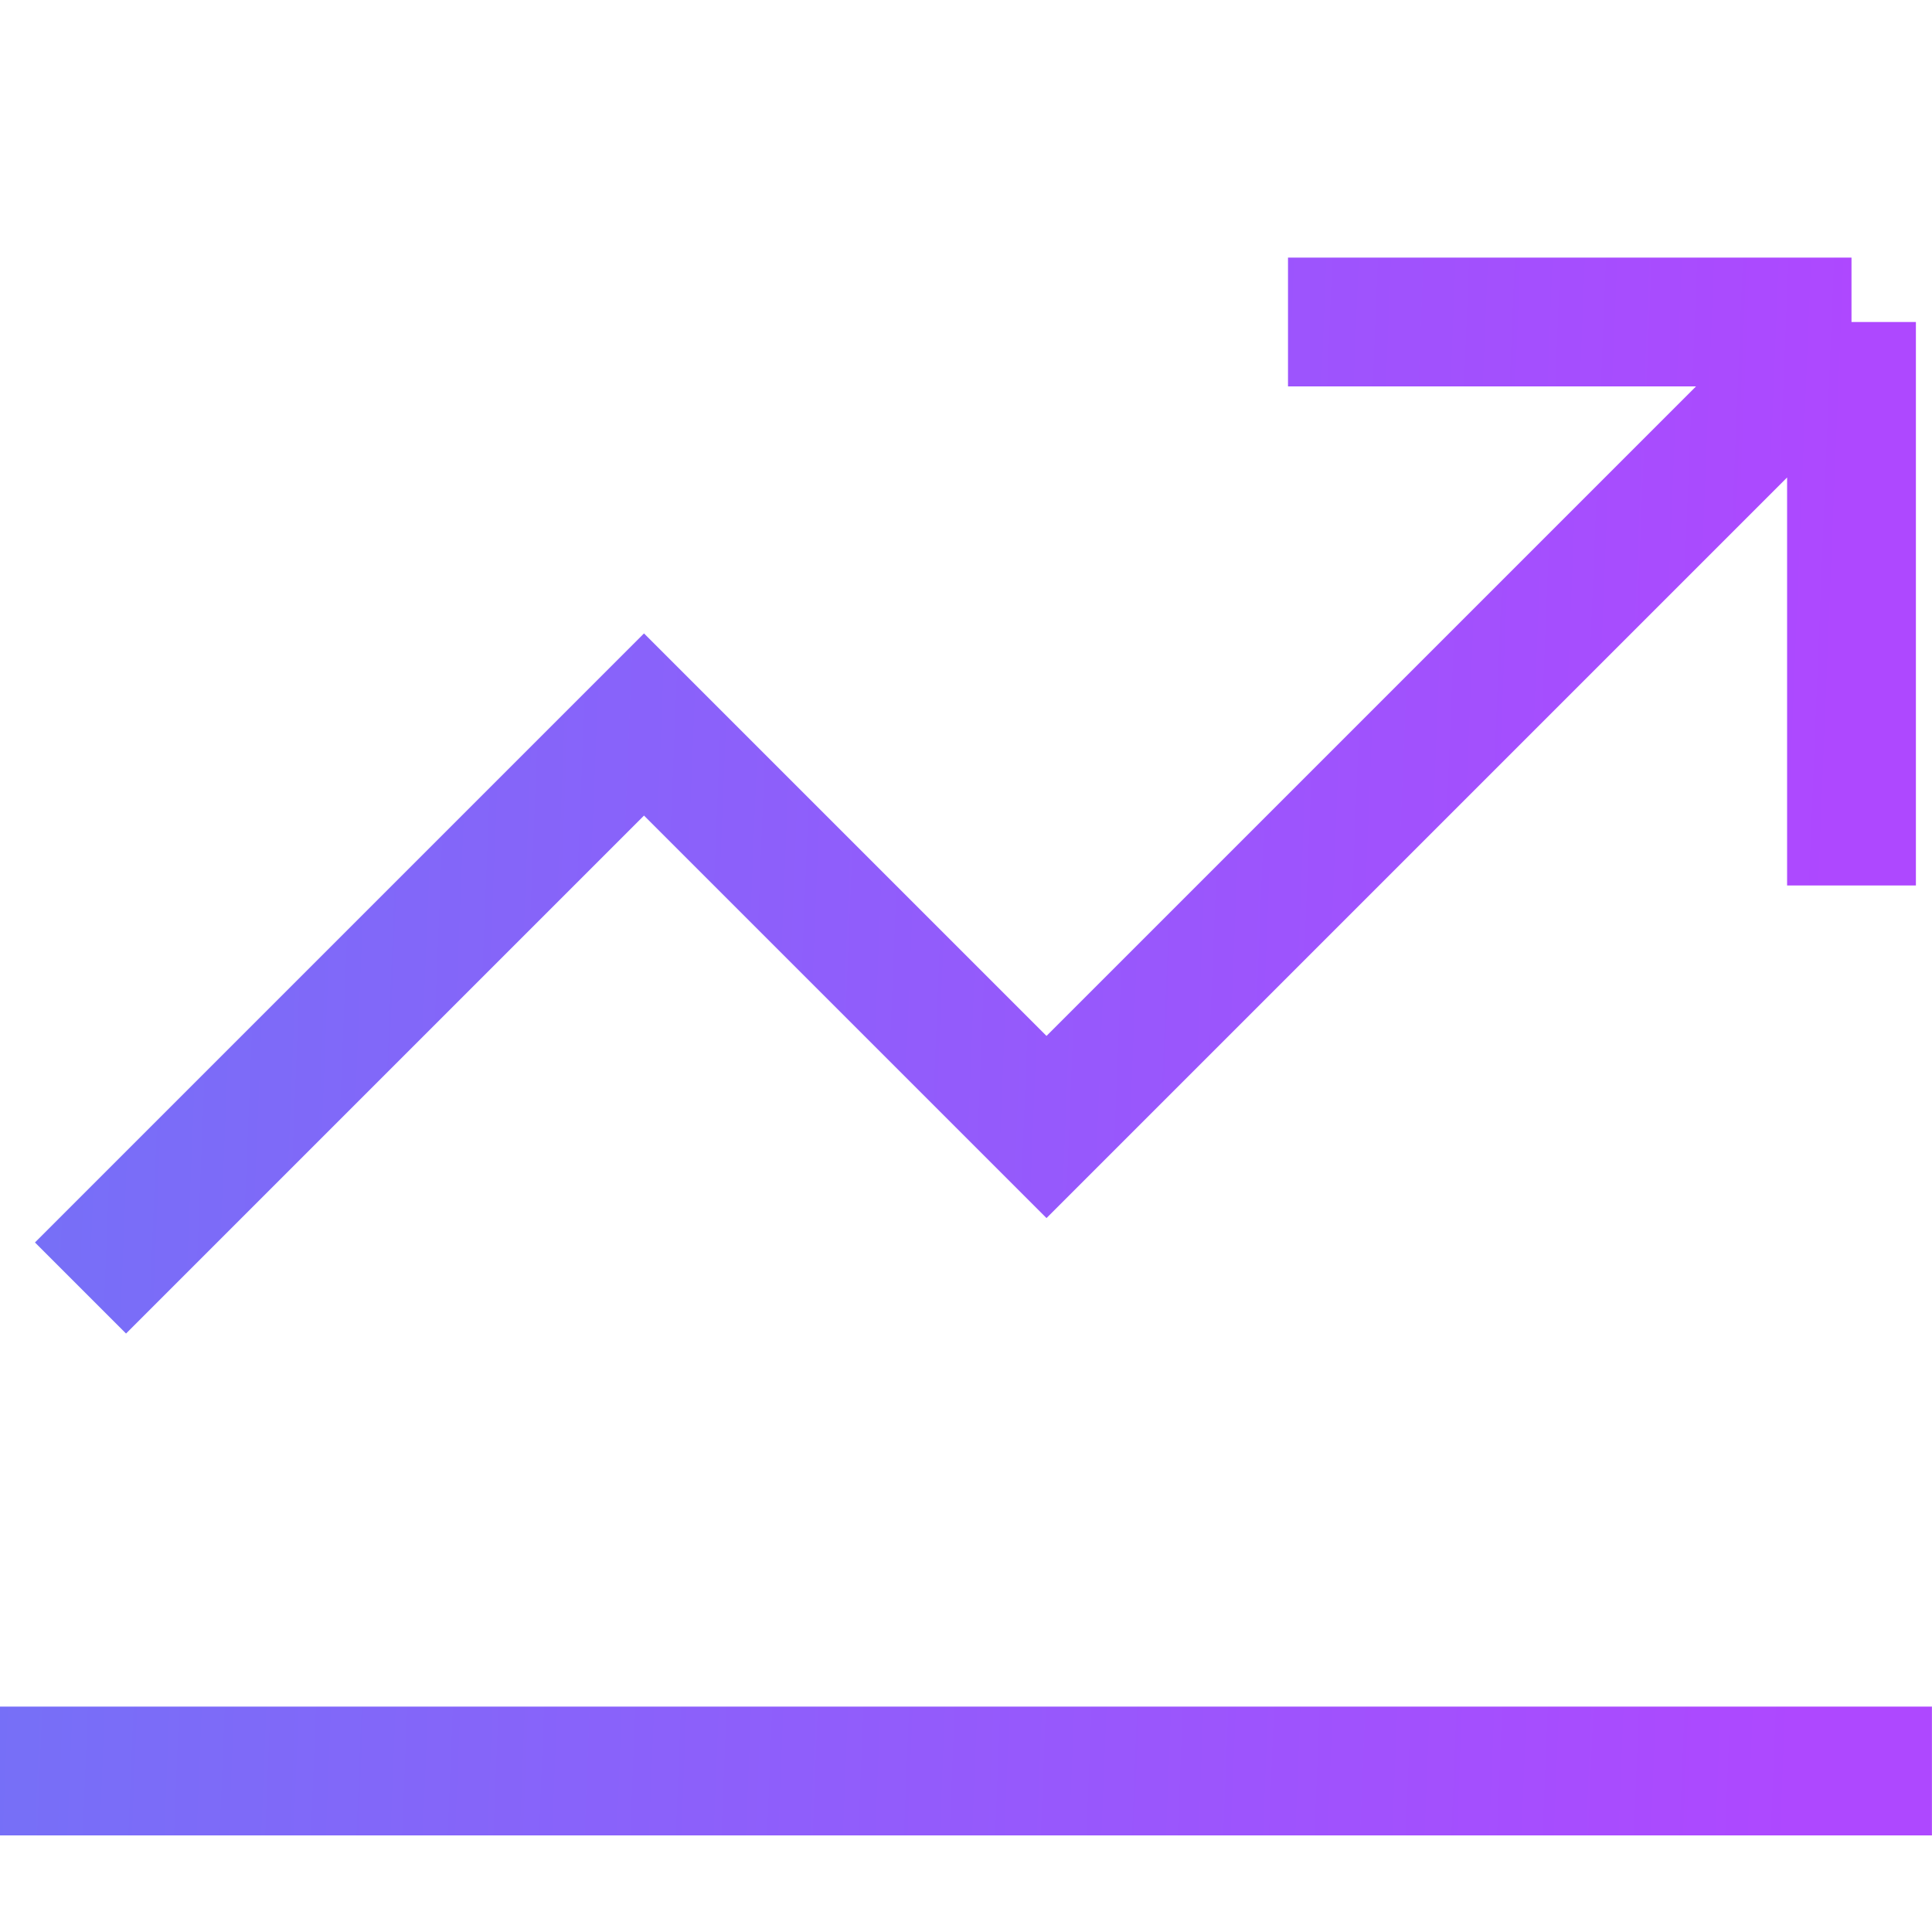<svg width="30" height="30" viewBox="0 0 30 30" fill="none" xmlns="http://www.w3.org/2000/svg">
<path d="M1.25 20L10 11.25L16.25 17.5L28.75 5M28.75 5H20M28.75 5V13.75M0 27.5H29.999" stroke="url(#paint0_linear_400_4969)" stroke-opacity="0.8" stroke-width="2"/>
<defs>
<linearGradient id="paint0_linear_400_4969" x1="4.16247e-07" y1="6.028" x2="30.812" y2="7.267" gradientUnits="userSpaceOnUse">
<stop stop-color="#524DF5"/>
<stop offset="0.936" stop-color="#9A1AFF"/>
</linearGradient>
</defs>
</svg>
